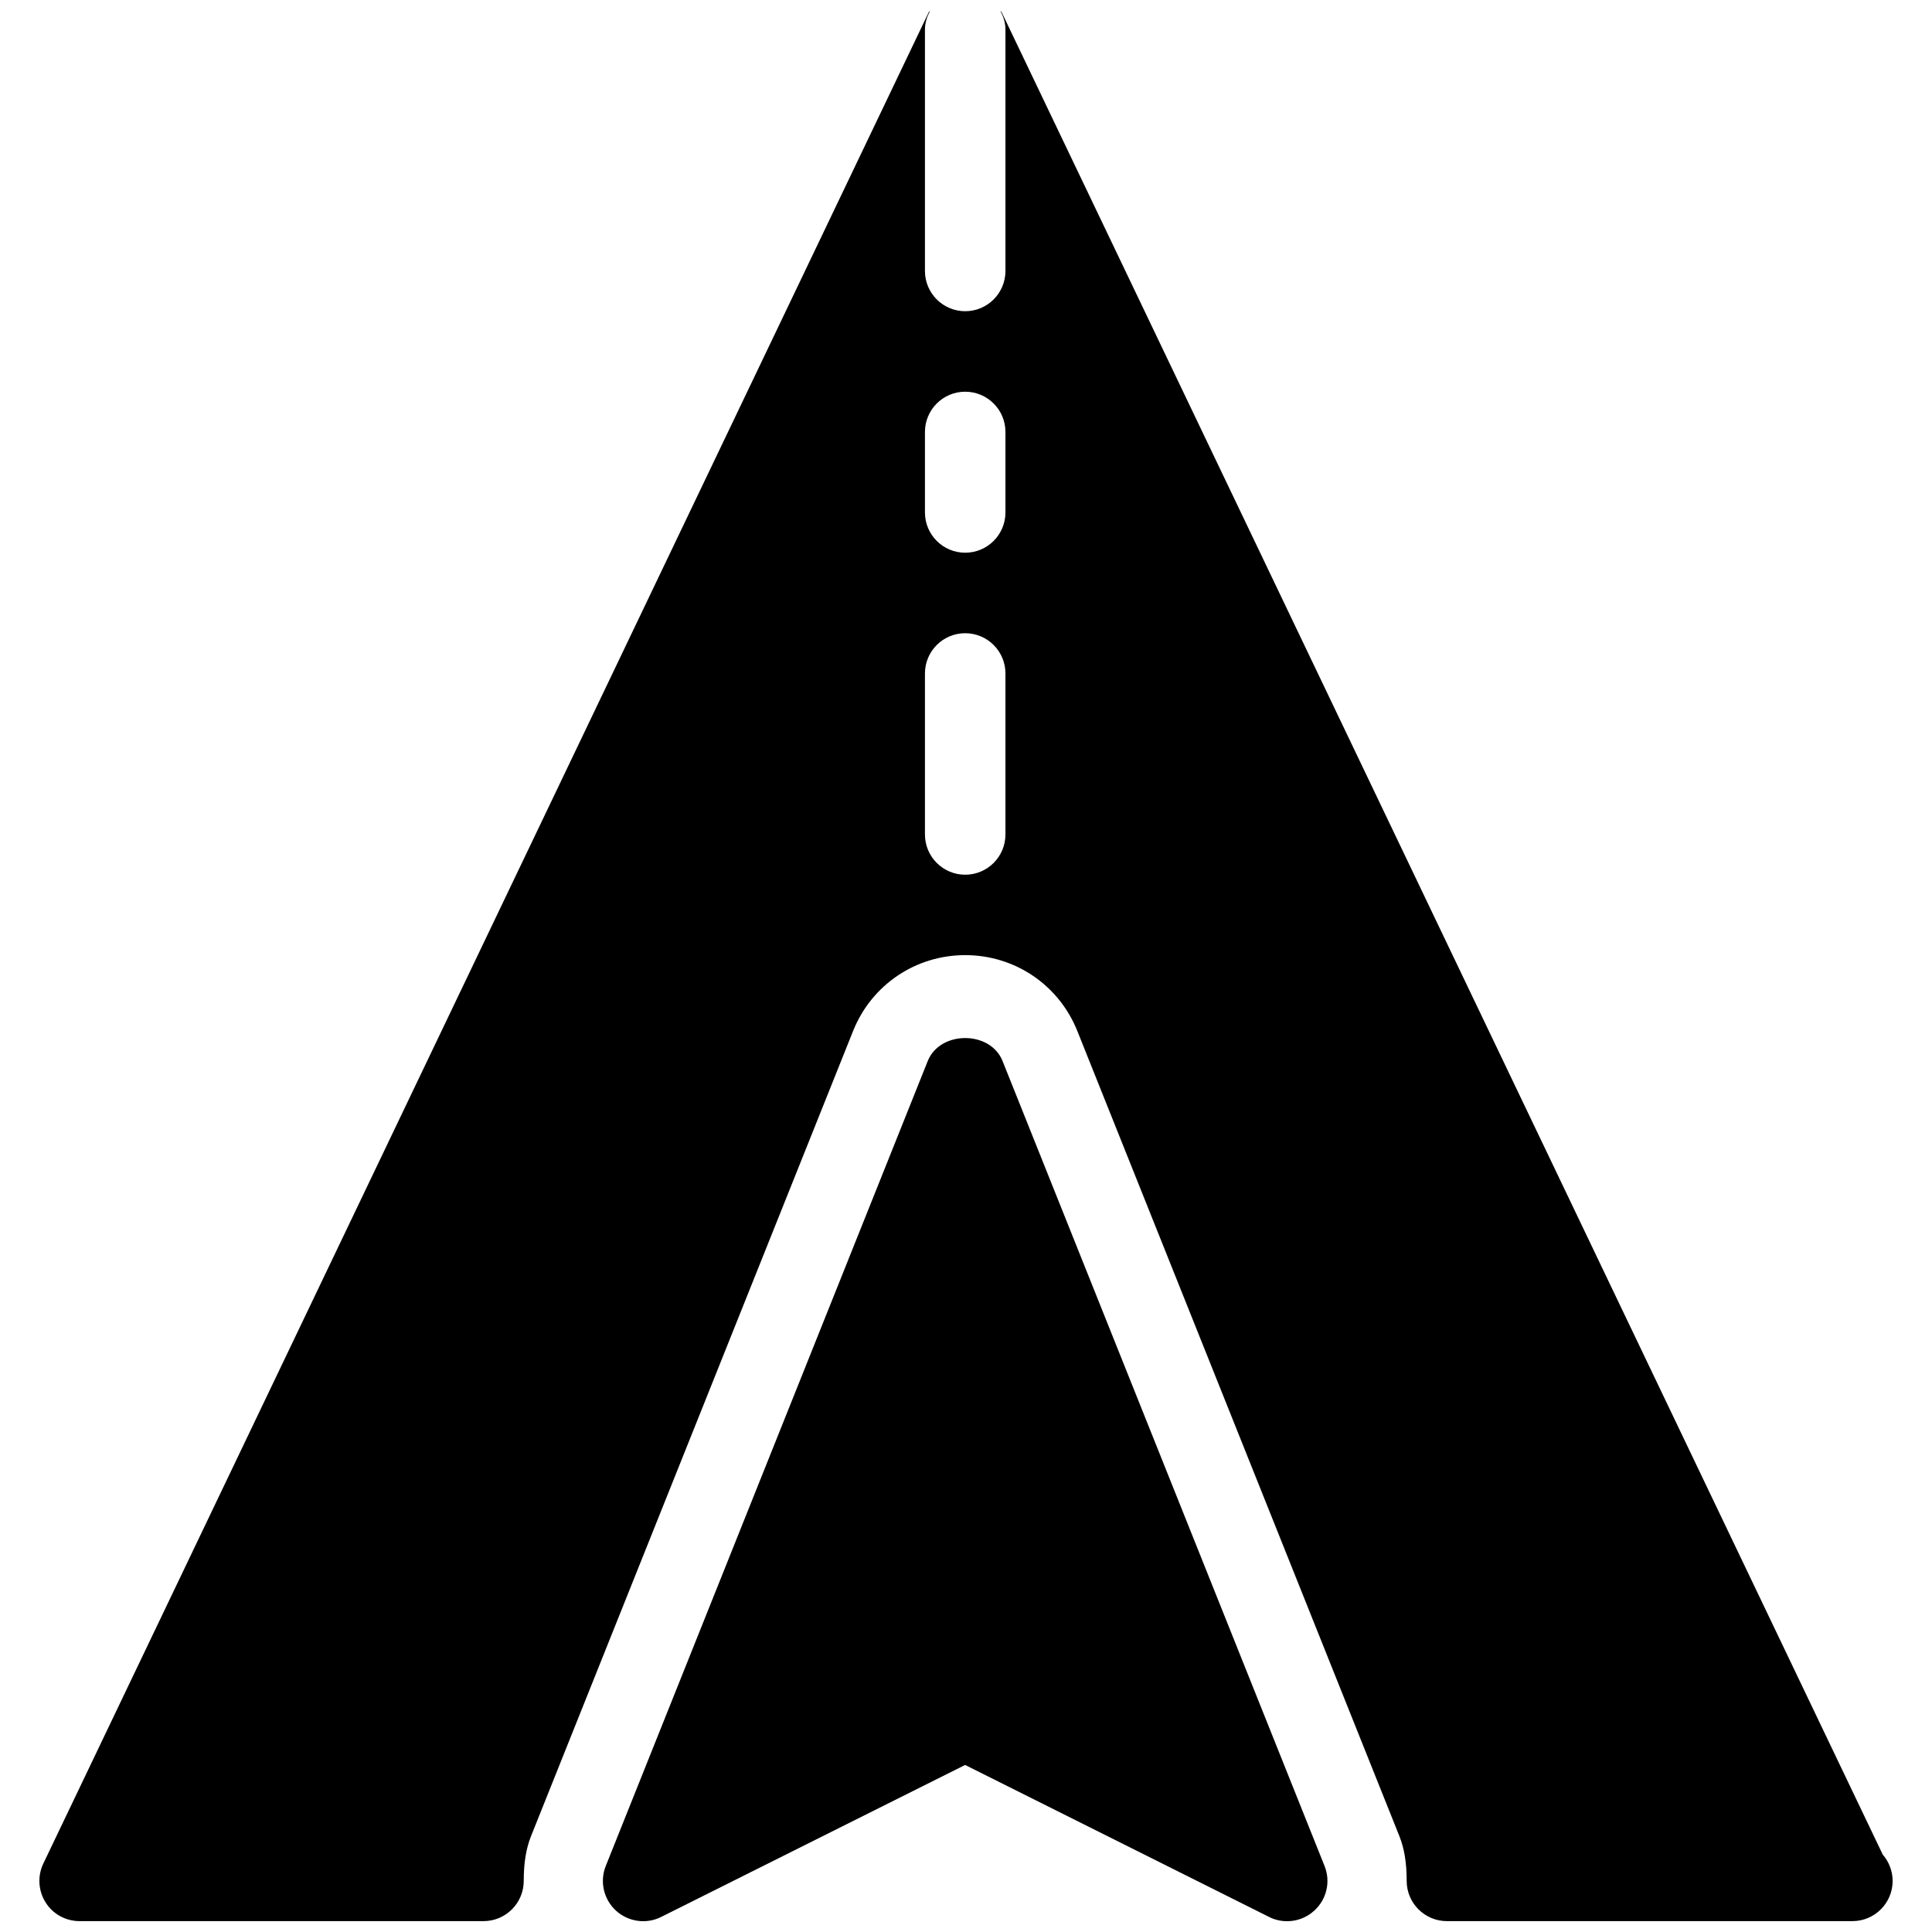 <?xml version="1.0" encoding="iso-8859-1"?>
<!-- Generator: Adobe Illustrator 19.0.0, SVG Export Plug-In . SVG Version: 6.00 Build 0)  -->
<svg version="1.1" id="Layer_1" xmlns="http://www.w3.org/2000/svg" xmlns:xlink="http://www.w3.org/1999/xlink" x="0px" y="0px"
	 viewBox="0 0 24 24" style="enable-background:new 0 0 24 24;" xml:space="preserve">
<g>
	<path d="M23.388,23.038L12.442,0.15c-0.003-0.007-0.012-0.009-0.016-0.016c0.038,0.07,0.064,0.147,0.064,0.232v3
		c0,0.276-0.224,0.5-0.5,0.5s-0.5-0.224-0.5-0.5v-3c0-0.085,0.027-0.162,0.064-0.232c-0.004,0.007-0.012,0.009-0.016,0.016l-11,23
		c-0.074,0.155-0.063,0.337,0.028,0.482c0.091,0.146,0.251,0.233,0.423,0.233h5.017c0.276,0,0.5-0.224,0.5-0.5
		c0-0.225,0.029-0.402,0.091-0.557l4-10c0.229-0.573,0.776-0.943,1.393-0.943s1.164,0.37,1.393,0.943l4,10
		c0.062,0.155,0.091,0.332,0.091,0.557c0,0.276,0.224,0.5,0.5,0.5h5.017c0.007,0,0.013,0,0.02,0c0.276,0,0.5-0.224,0.5-0.5
		C23.51,23.24,23.464,23.126,23.388,23.038z M12.49,10.366c0,0.276-0.224,0.5-0.5,0.5s-0.5-0.224-0.5-0.5v-2
		c0-0.276,0.224-0.5,0.5-0.5s0.5,0.224,0.5,0.5V10.366z M12.49,6.366c0,0.276-0.224,0.5-0.5,0.5s-0.5-0.224-0.5-0.5v-1
		c0-0.276,0.224-0.5,0.5-0.5s0.5,0.224,0.5,0.5V6.366z"/>
	<path d="M16.454,23.18l-4-10c-0.152-0.38-0.776-0.38-0.929,0l-4,10c-0.077,0.192-0.027,0.413,0.126,0.554
		c0.153,0.14,0.378,0.172,0.562,0.079l3.776-1.888l3.776,1.888c0.071,0.036,0.147,0.053,0.224,0.053
		c0.123,0,0.244-0.045,0.338-0.132C16.481,23.594,16.532,23.373,16.454,23.18z"/>
</g>
</svg>
